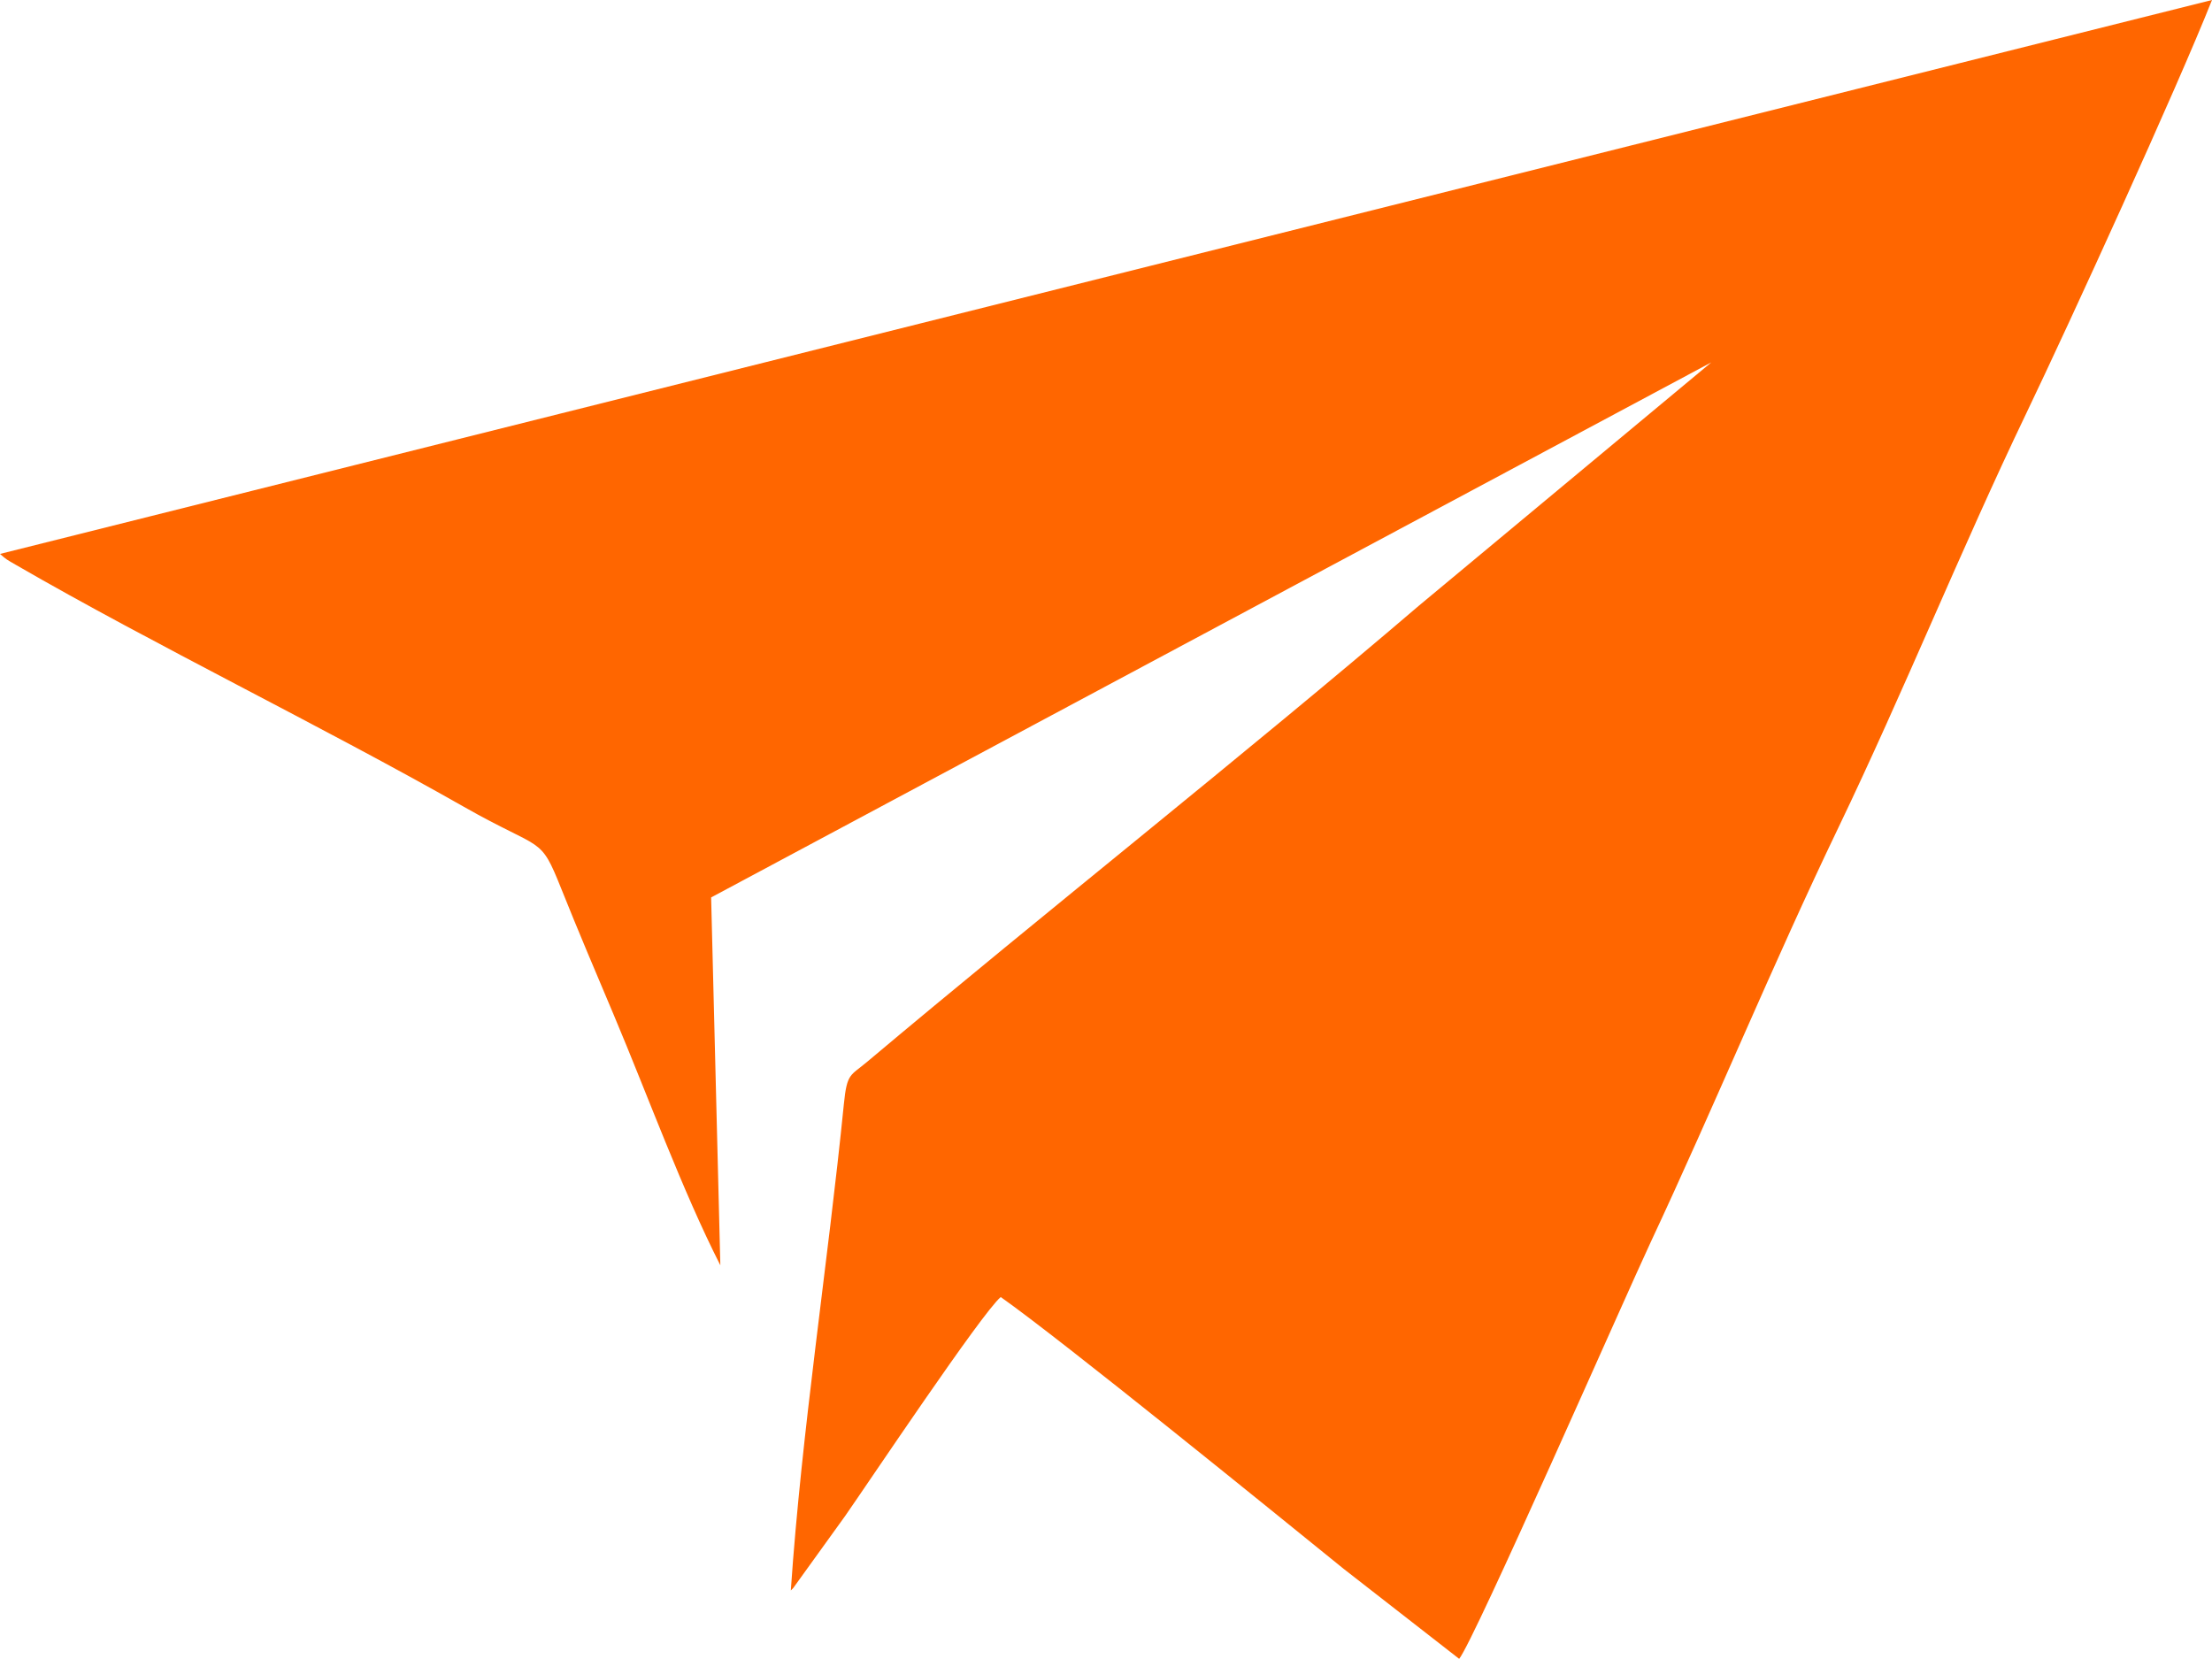<?xml version="1.0" encoding="UTF-8"?>
<!DOCTYPE svg PUBLIC "-//W3C//DTD SVG 1.1//EN" "http://www.w3.org/Graphics/SVG/1.1/DTD/svg11.dtd">
<!-- Creator: CorelDRAW 2018 (64-Bit) -->
<svg xmlns="http://www.w3.org/2000/svg" xml:space="preserve" width="178.736mm" height="134.038mm" version="1.1" style="shape-rendering:geometricPrecision; text-rendering:geometricPrecision; image-rendering:optimizeQuality; fill-rule:evenodd; clip-rule:evenodd"
viewBox="0 0 1898.93 1424.05"
 xmlns:xlink="http://www.w3.org/1999/xlink">
 <defs>
  <style type="text/css">
   <![CDATA[
    .fil0 {fill:#FF6600}
   ]]>
  </style>
 </defs>
 <g id="Layer_x0020_1">
  <path class="fil0" d="M1252.64 1424.05c12.57,-14.97 142.53,-310.89 164.13,-357.04 55.24,-118.03 105.33,-239.76 161.23,-356.11 56.42,-117.43 105.29,-238.86 161.38,-355.83 37.4,-77.98 129.32,-278.92 159.55,-355.07l-1898.93 475.53c5.91,5.14 5.4,4.63 13.91,9.55 117.17,67.8 262.15,138.12 384.45,207.61 68.06,38.67 64.89,23.78 83.45,70.19 14.89,37.24 29.59,71.65 45.13,108.51 29.29,69.45 58.7,150.43 91.45,214.83l-7.91 -315.81 858.64 -459.33 -250.88 208.75c-151.38,129.39 -320.07,262.39 -473.98,391.83 -14.28,12.01 -17.16,9.44 -19.81,35.94 -13.75,137.45 -36.27,280.83 -45.56,417.77 0.75,-0.69 1.67,-1.68 2.14,-2.2l44.5 -61.76c20.43,-29.28 117.4,-174.39 133.57,-187.94 53.52,37.79 233.54,184.07 294.37,233.32l99.17 77.26z"/>
 </g>
</svg>
